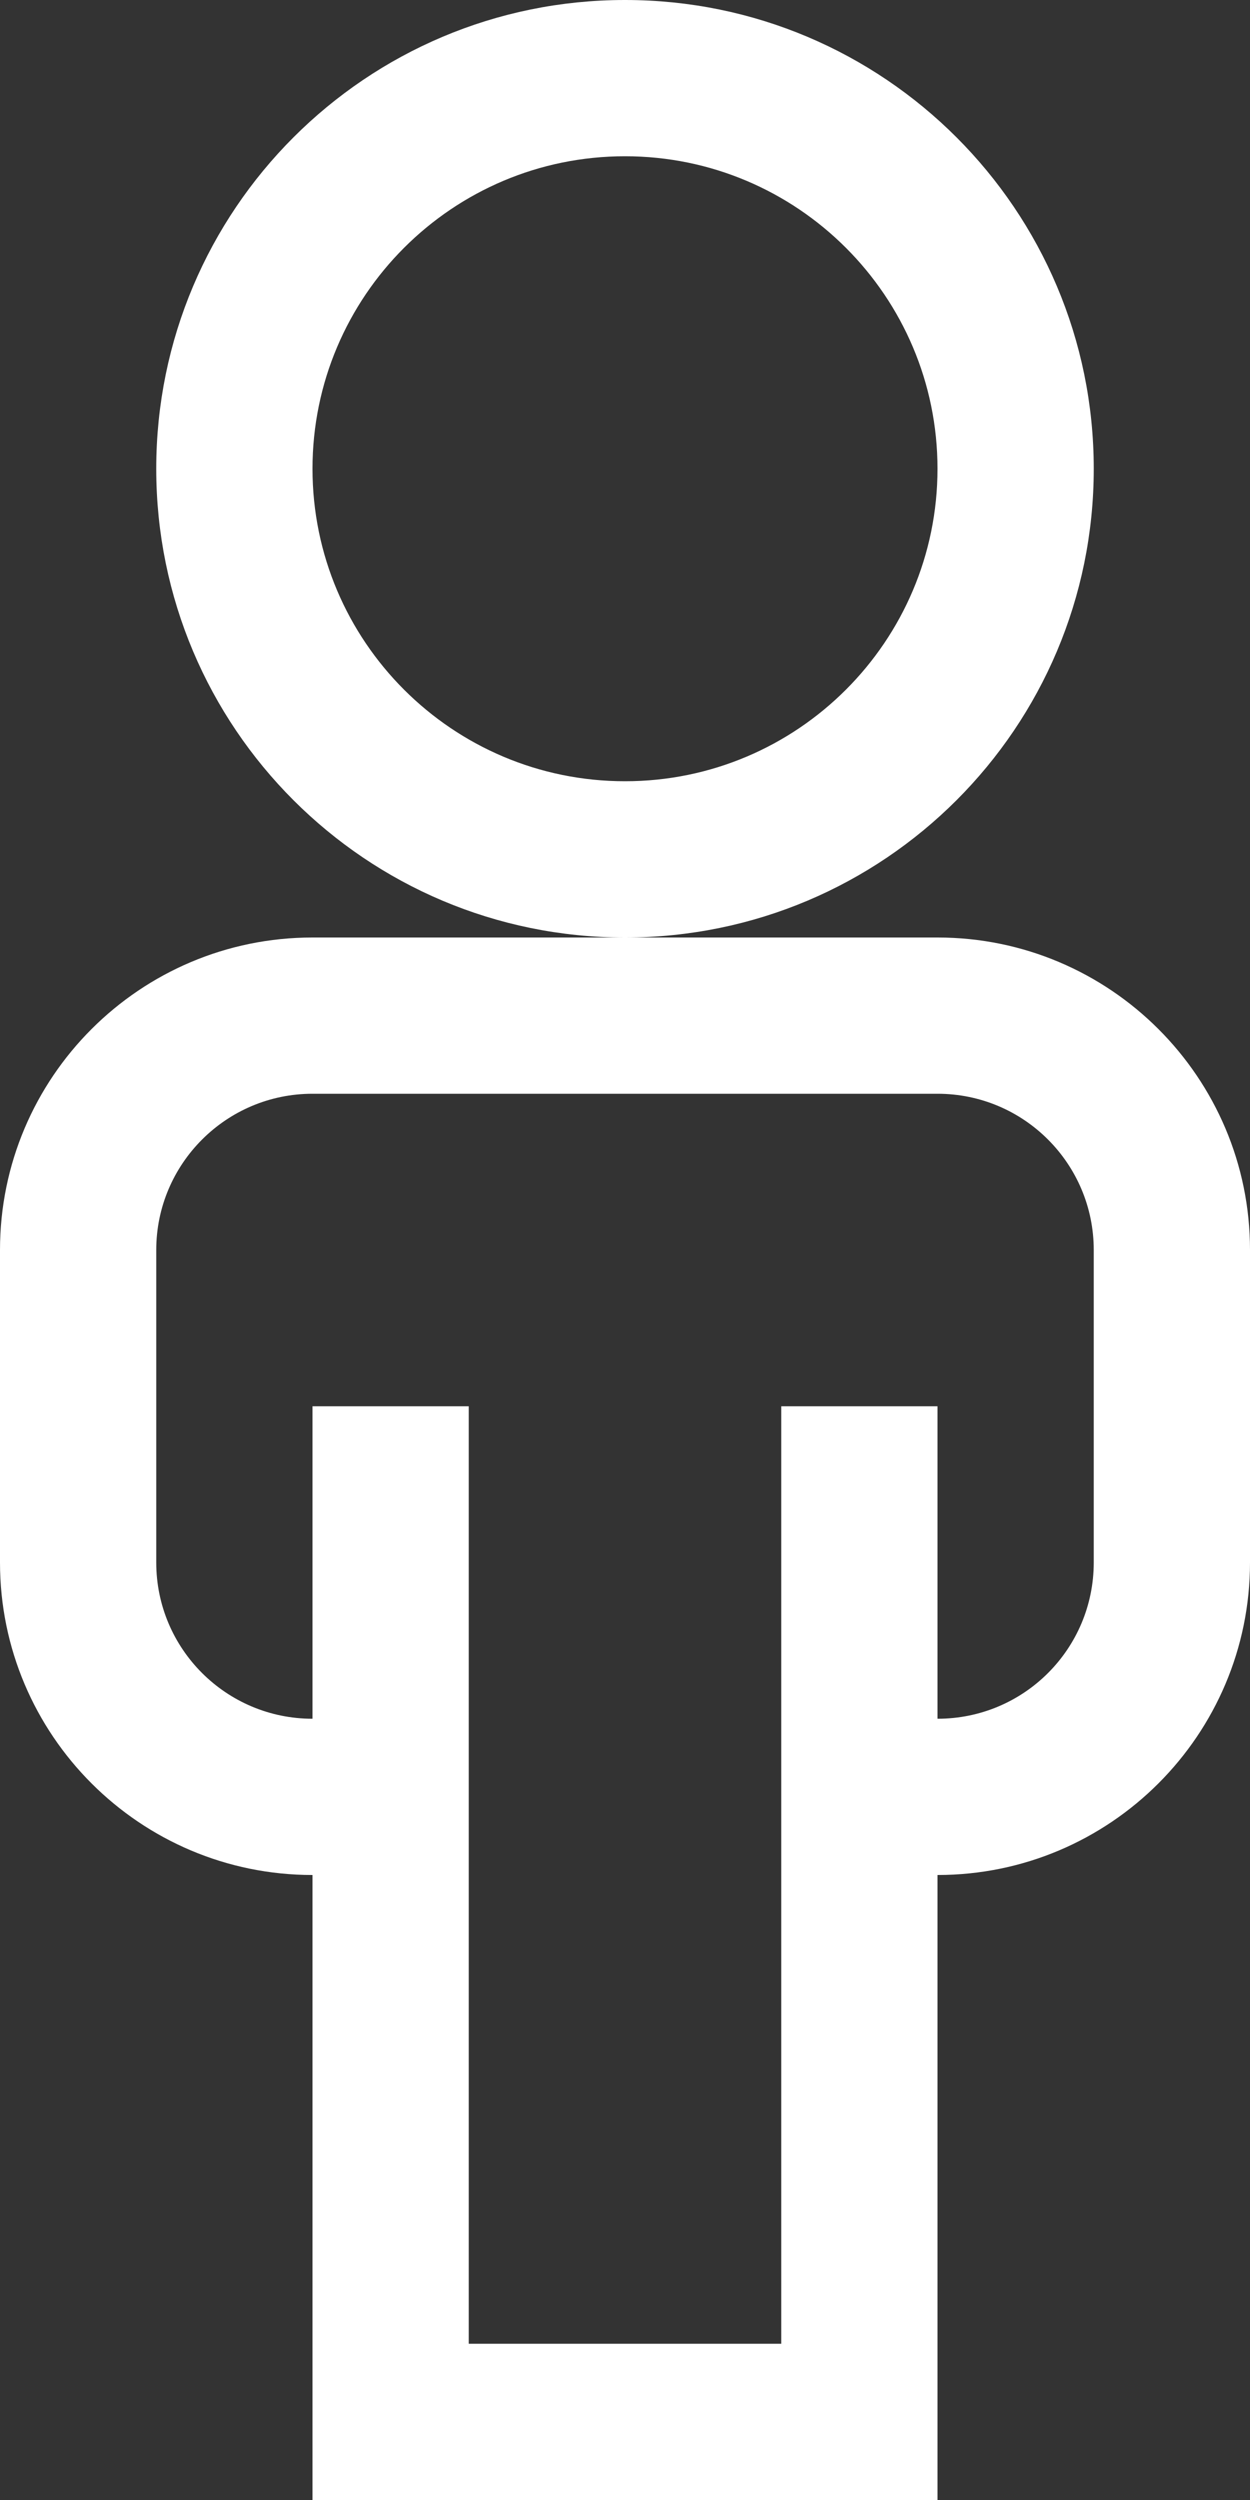 <svg width="17" height="34" viewBox="0 0 17 34" fill="none" xmlns="http://www.w3.org/2000/svg">
<rect x="0" y="0" width="17" height="34" fill="#333333" stroke="none"/>
<path fill-rule="evenodd" clip-rule="evenodd" d="M8.5 0C12.022 0 14.875 2.855 14.875 6.375C14.875 9.897 12.022 12.75 8.5 12.75C4.978 12.75 2.125 9.897 2.125 6.375C2.125 2.855 4.978 0 8.5 0ZM8.5 12.75H12.75C15.095 12.75 17 14.654 17 17V21.25C17 23.595 15.095 25.5 12.75 25.5V34H4.25V25.5C1.904 25.5 0 23.595 0 21.25V17C0 14.654 1.904 12.75 4.25 12.75H8.5ZM4.25 6.375C4.25 8.721 6.154 10.625 8.5 10.625C10.845 10.625 12.75 8.721 12.75 6.375C12.75 4.029 10.845 2.125 8.5 2.125C6.154 2.125 4.25 4.029 4.25 6.375ZM12.75 23.375C13.925 23.375 14.875 22.425 14.875 21.25V17C14.875 15.828 13.925 14.875 12.75 14.875H4.25C3.078 14.875 2.125 15.828 2.125 17V21.25C2.125 22.425 3.078 23.375 4.25 23.375V19.125H6.375V31.875H10.625V19.125H12.75V23.375Z" fill="white"/>
</svg>
